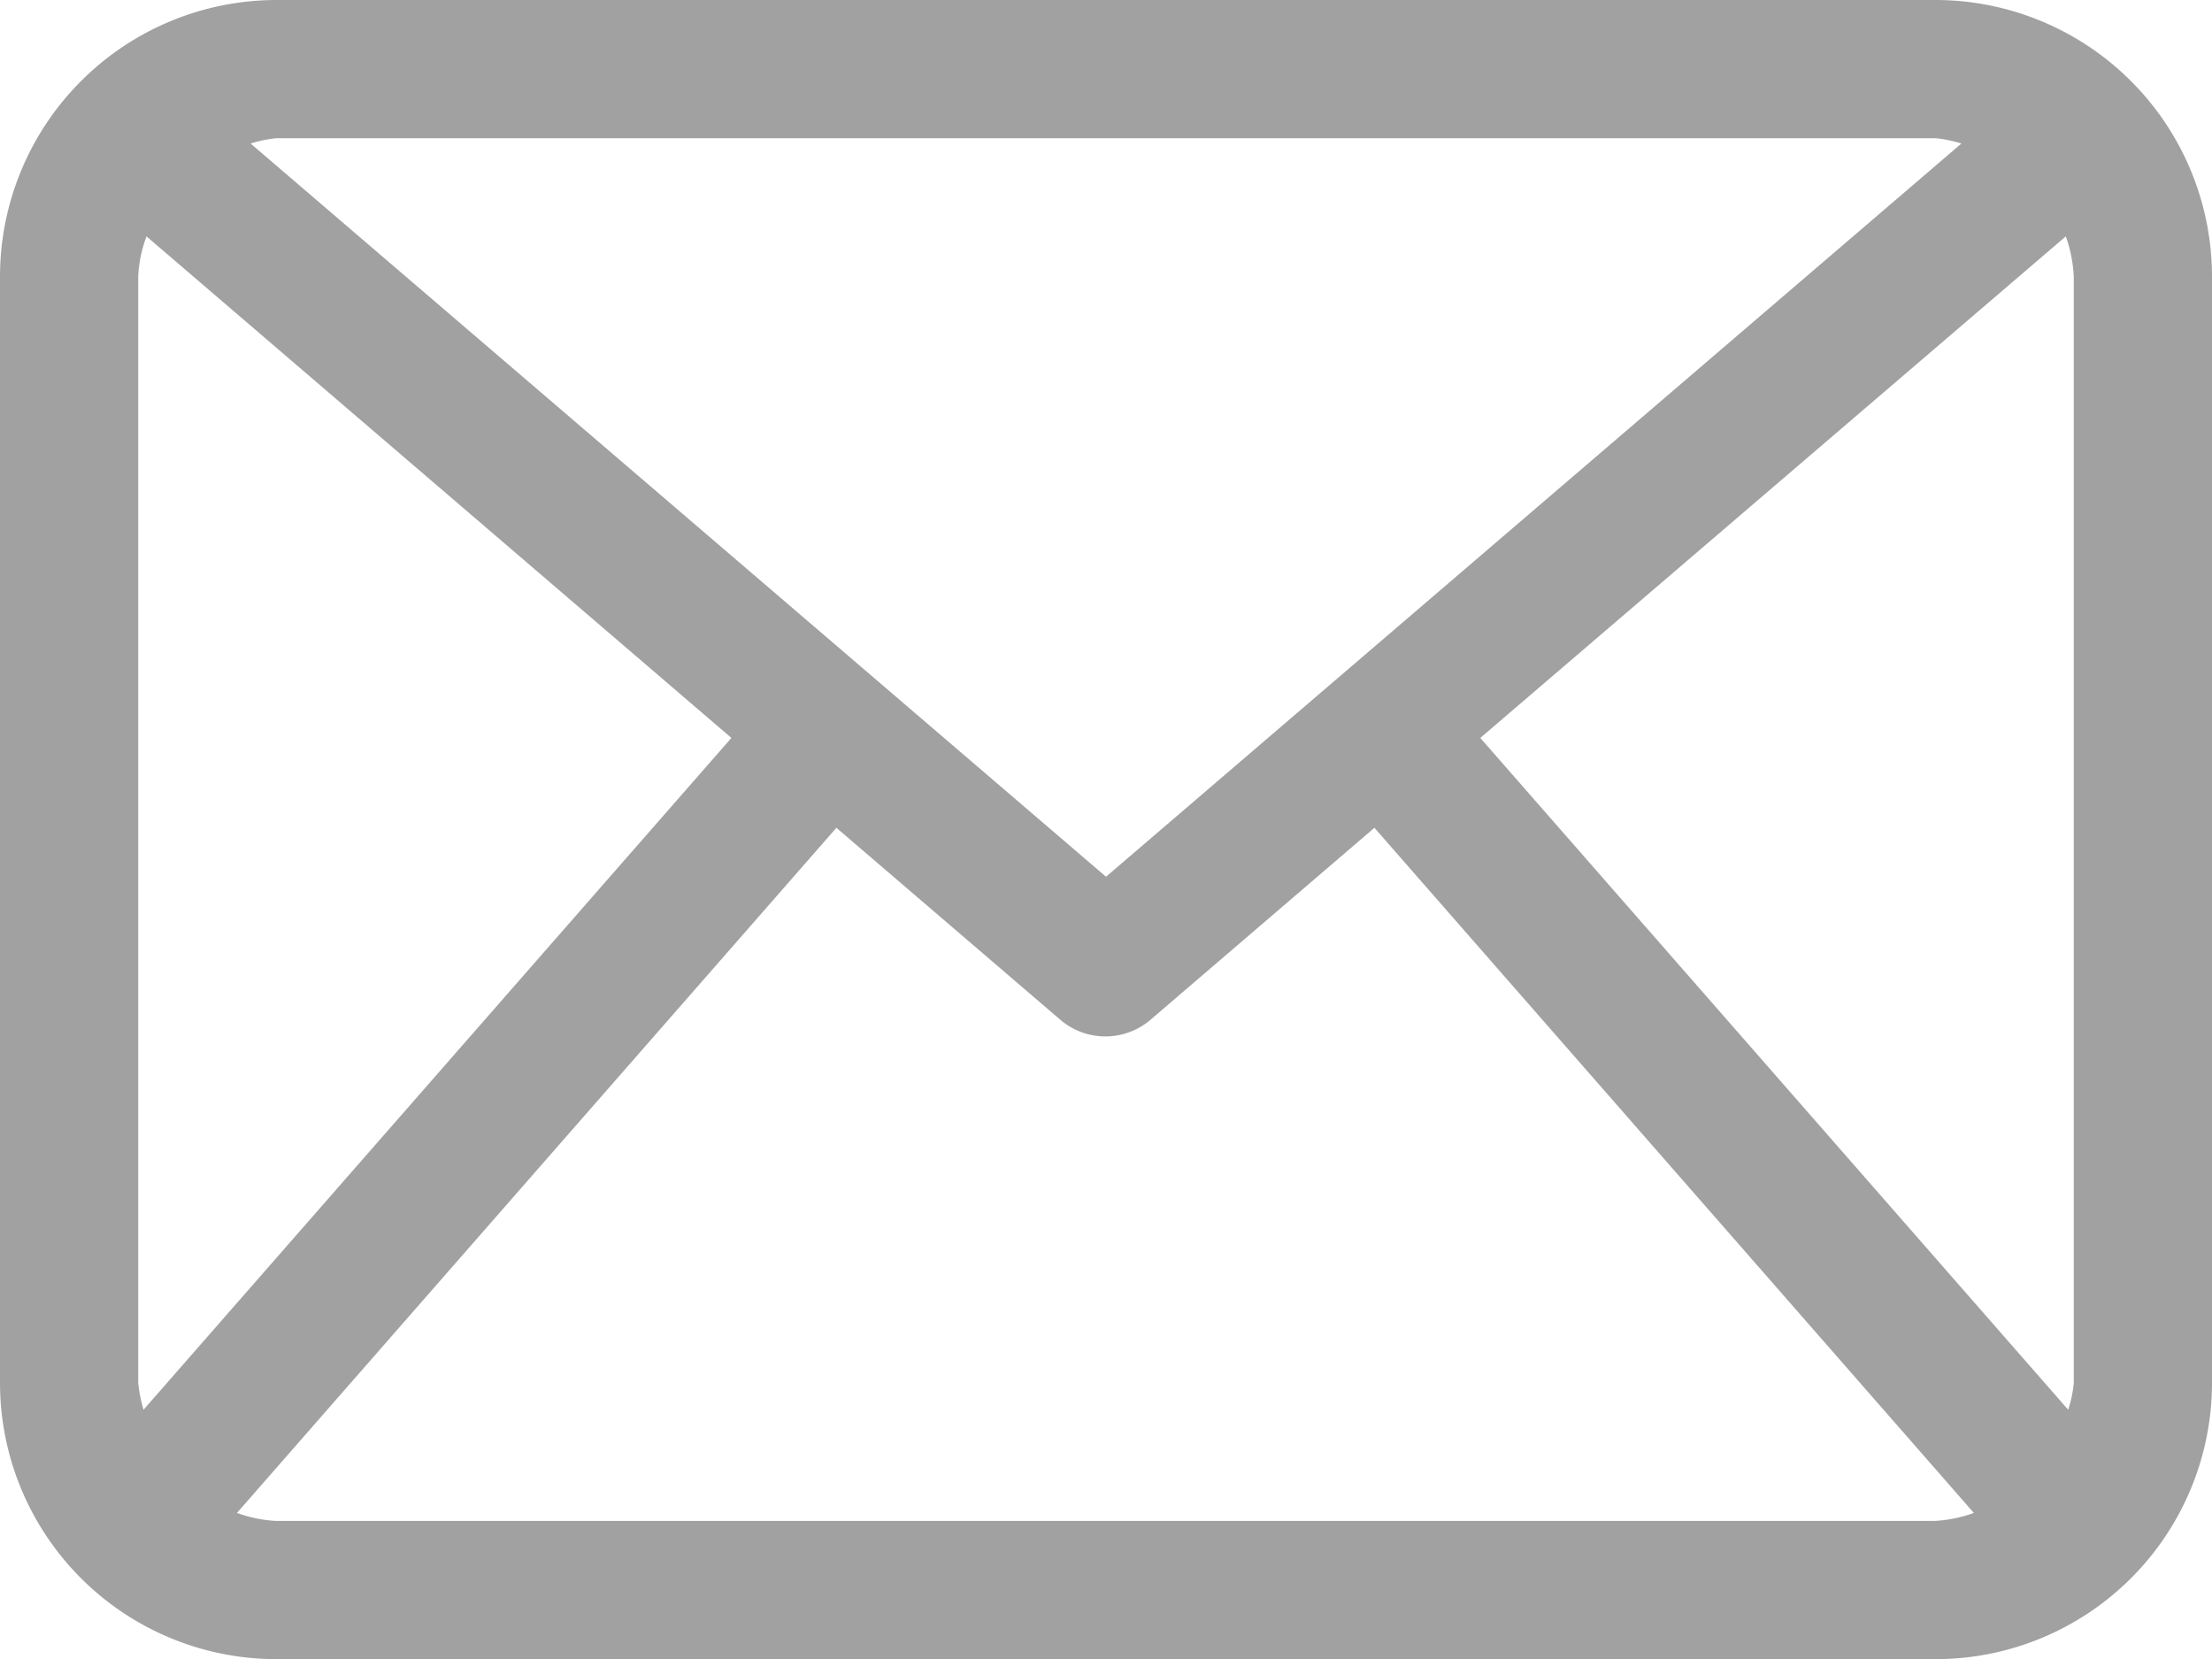 <svg id="Layer_1" data-name="Layer 1" xmlns="http://www.w3.org/2000/svg" viewBox="0 0 74.58 55.94">
  <defs>
    <style>
      .cls-1 {
        fill: #a1a1a1;
      }
    </style>
  </defs>
  <title>9ea2a889-ba8c-4db7-83bf-615985499069</title>
  <path class="cls-1" d="M65.26,0H9.32A9.33,9.33,0,0,0,0,9.33V46.62a9.32,9.32,0,0,0,9.32,9.32H65.26a9.32,9.32,0,0,0,9.32-9.32h0V9.33A9.33,9.33,0,0,0,65.26,0ZM49.91,24.88,69.65,7.97a4.692,4.692,0,0,1,.27,1.36V46.62a4,4,0,0,1-.19.91ZM65.26,4.66a4.2,4.2,0,0,1,.87.18L37.29,29.56,8.45,4.84a4.2,4.2,0,0,1,.87-.18ZM4.84,47.53a4.73,4.73,0,0,1-.18-.91V9.33a4.39,4.39,0,0,1,.28-1.36L24.66,24.88Zm4.48,3.75a4.561,4.561,0,0,1-1.33-.27L28.2,27.91l7.57,6.49a2.34,2.34,0,0,0,3,0l7.57-6.49,20.21,23.1a4.561,4.561,0,0,1-1.33.27Z"/>
</svg>
